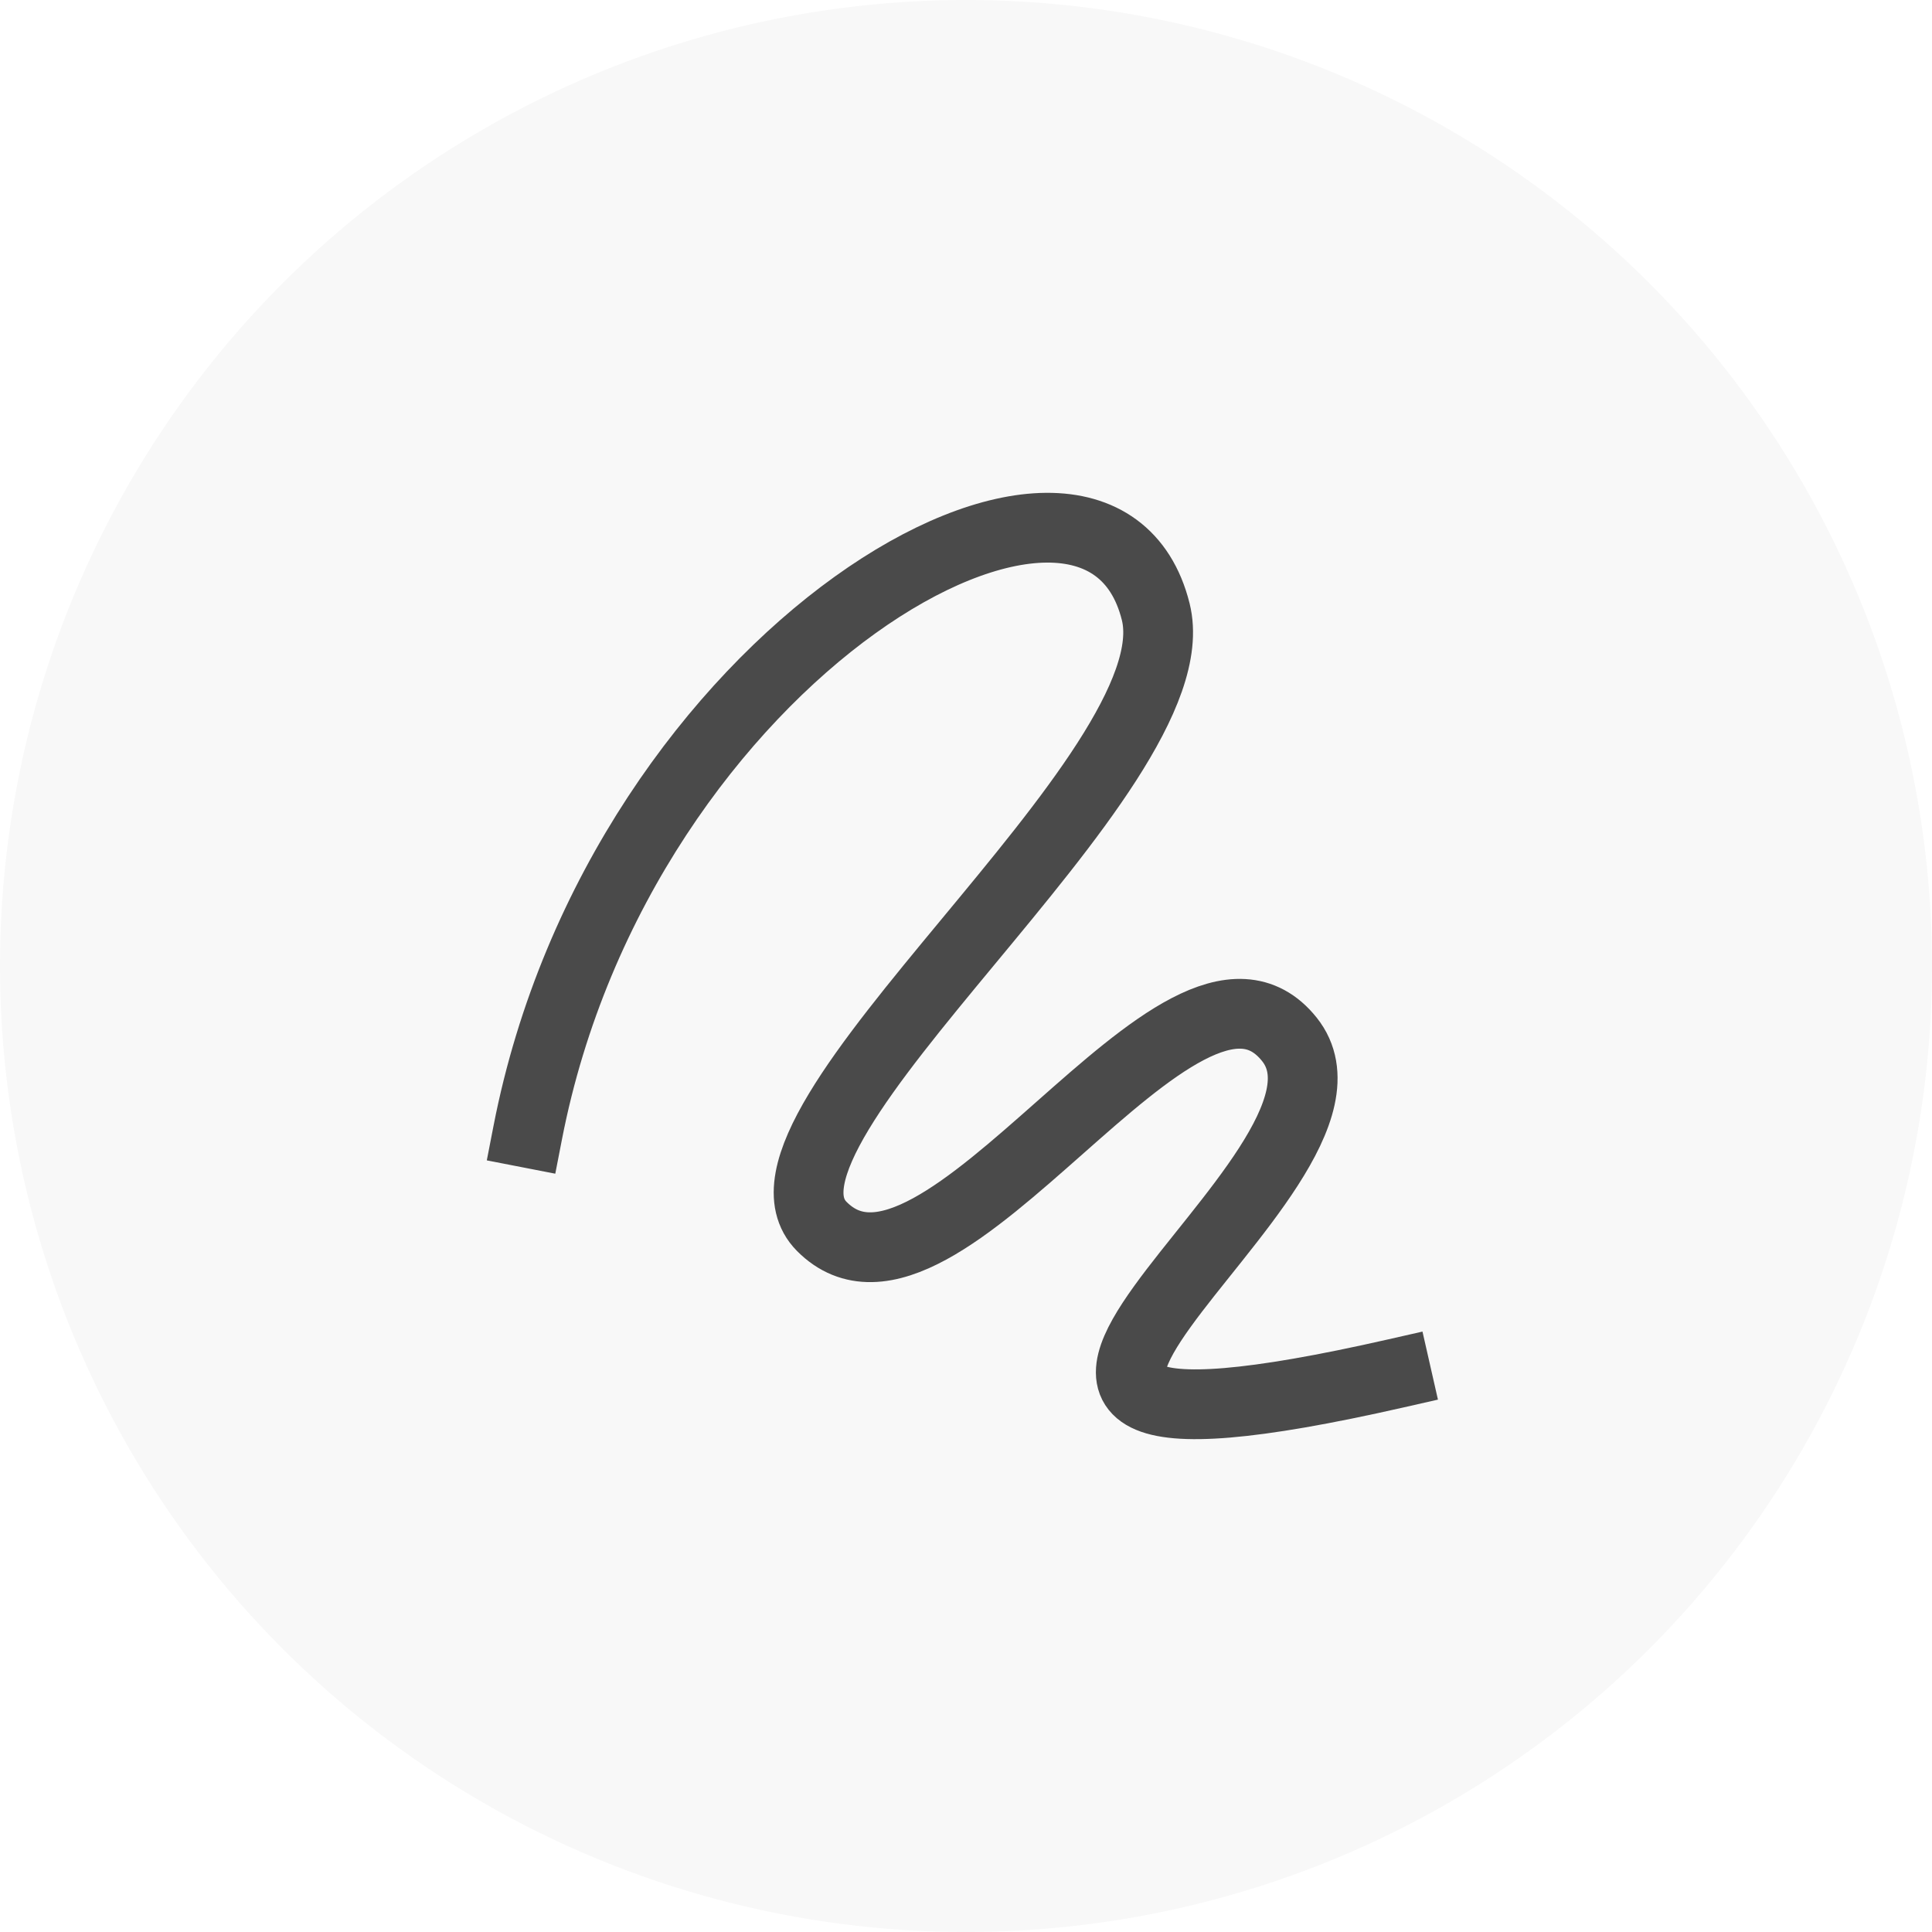 <svg xmlns="http://www.w3.org/2000/svg" width="36" height="36" fill="none"><g clip-path="url(#a)"><circle cx="18" cy="18" r="18" fill="#000" fill-opacity=".03"/><path stroke="#000" stroke-linecap="square" stroke-linejoin="round" stroke-opacity=".7" stroke-width="1.3" d="M9.833 21.108c1.743-8.962 10.622-14.028 11.702-9.71.747 2.988-8.024 9.633-6.224 11.453 2.209 2.233 6.722-5.975 8.714-3.485 1.991 2.49-8.963 8.713 1.991 6.224"/></g><defs><clipPath id="a"><path fill="#fff" d="M0 0h36v36H0z"/></clipPath></defs></svg>